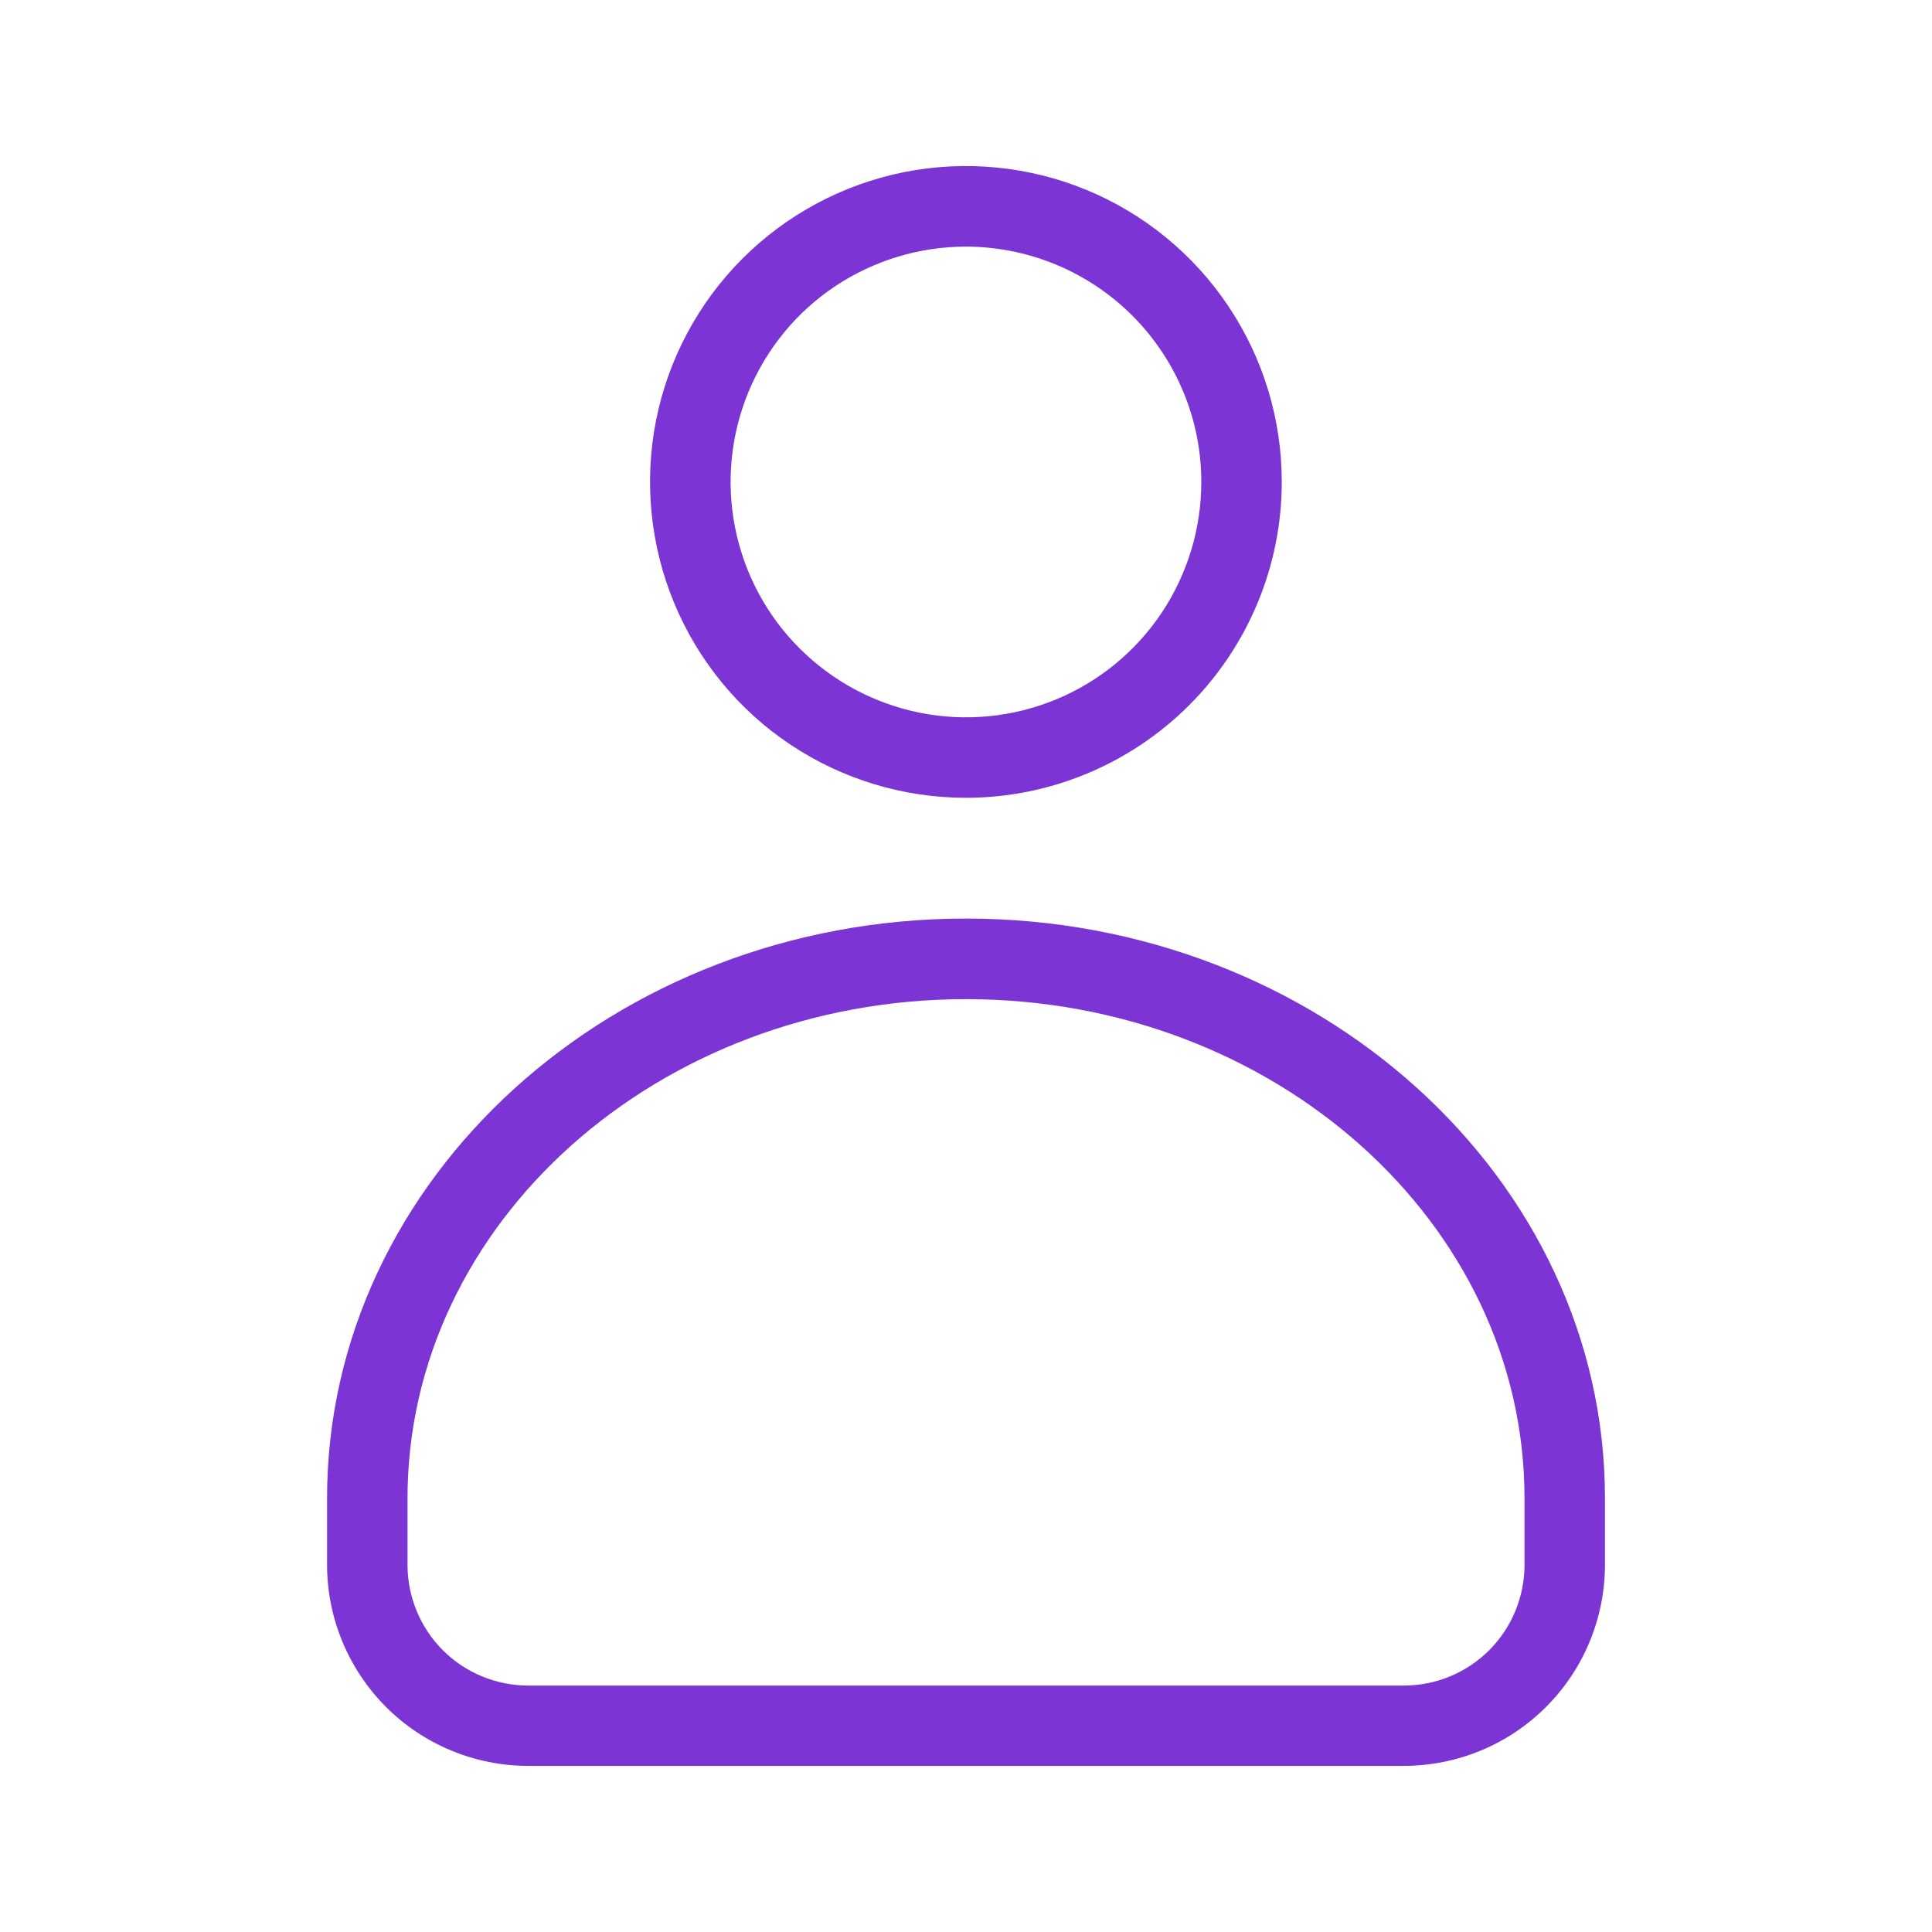 <svg version="1.1" xmlns="http://www.w3.org/2000/svg" xmlns:xlink="http://www.w3.org/1999/xlink" width="14" height="14" viewBox="0,0,256,256"><g fill="#7c35d4" fill-rule="nonzero" stroke="none" stroke-width="1" stroke-linecap="butt" stroke-linejoin="miter" stroke-miterlimit="10" stroke-dasharray="" stroke-dashoffset="0" font-family="none" font-weight="none" font-size="none" text-anchor="none" style="mix-blend-mode: normal"><g transform="translate(-0,0.001) scale(18.286,18.286)"><path d="M10.172,12.796h-6.344c-0.387,0 -0.758,-0.154 -1.031,-0.427c-0.273,-0.274 -0.427,-0.644 -0.427,-1.031v-0.482c0,-2.315 2.077,-4.2 4.63,-4.2c2.553,0 4.63,1.884 4.63,4.2v0.482c0,0.192 -0.038,0.381 -0.111,0.558c-0.073,0.177 -0.181,0.338 -0.316,0.473c-0.135,0.135 -0.296,0.243 -0.473,0.316c-0.177,0.073 -0.367,0.111 -0.558,0.111zM7,7.24c-2.232,0 -4.047,1.622 -4.047,3.617v0.482c0,0.232 0.092,0.455 0.256,0.619c0.164,0.164 0.387,0.256 0.619,0.256h6.344c0.232,0 0.455,-0.092 0.619,-0.256c0.164,-0.164 0.256,-0.387 0.256,-0.619v-0.483c0,-1.994 -1.815,-3.616 -4.047,-3.616z"></path><path d="M7,5.781c-0.453,0 -0.895,-0.134 -1.272,-0.385c-0.377,-0.251 -0.67,-0.609 -0.843,-1.027c-0.173,-0.418 -0.219,-0.879 -0.131,-1.323c0.088,-0.444 0.306,-0.852 0.626,-1.172c0.32,-0.32 0.728,-0.538 1.172,-0.627c0.444,-0.088 0.904,-0.043 1.323,0.13c0.418,0.173 0.776,0.467 1.027,0.843c0.252,0.376 0.386,0.819 0.386,1.272c-0,0.607 -0.242,1.189 -0.671,1.618c-0.429,0.429 -1.011,0.671 -1.618,0.671zM7,1.787c-0.337,-0 -0.667,0.1 -0.948,0.287c-0.281,0.187 -0.499,0.454 -0.628,0.765c-0.129,0.312 -0.163,0.655 -0.097,0.986c0.066,0.331 0.228,0.635 0.467,0.873c0.239,0.239 0.543,0.401 0.873,0.467c0.331,0.066 0.674,0.032 0.986,-0.097c0.312,-0.129 0.578,-0.348 0.765,-0.628c0.187,-0.281 0.287,-0.61 0.287,-0.948c-0,-0.452 -0.18,-0.885 -0.5,-1.205c-0.32,-0.32 -0.753,-0.499 -1.205,-0.5z"></path></g></g></svg>